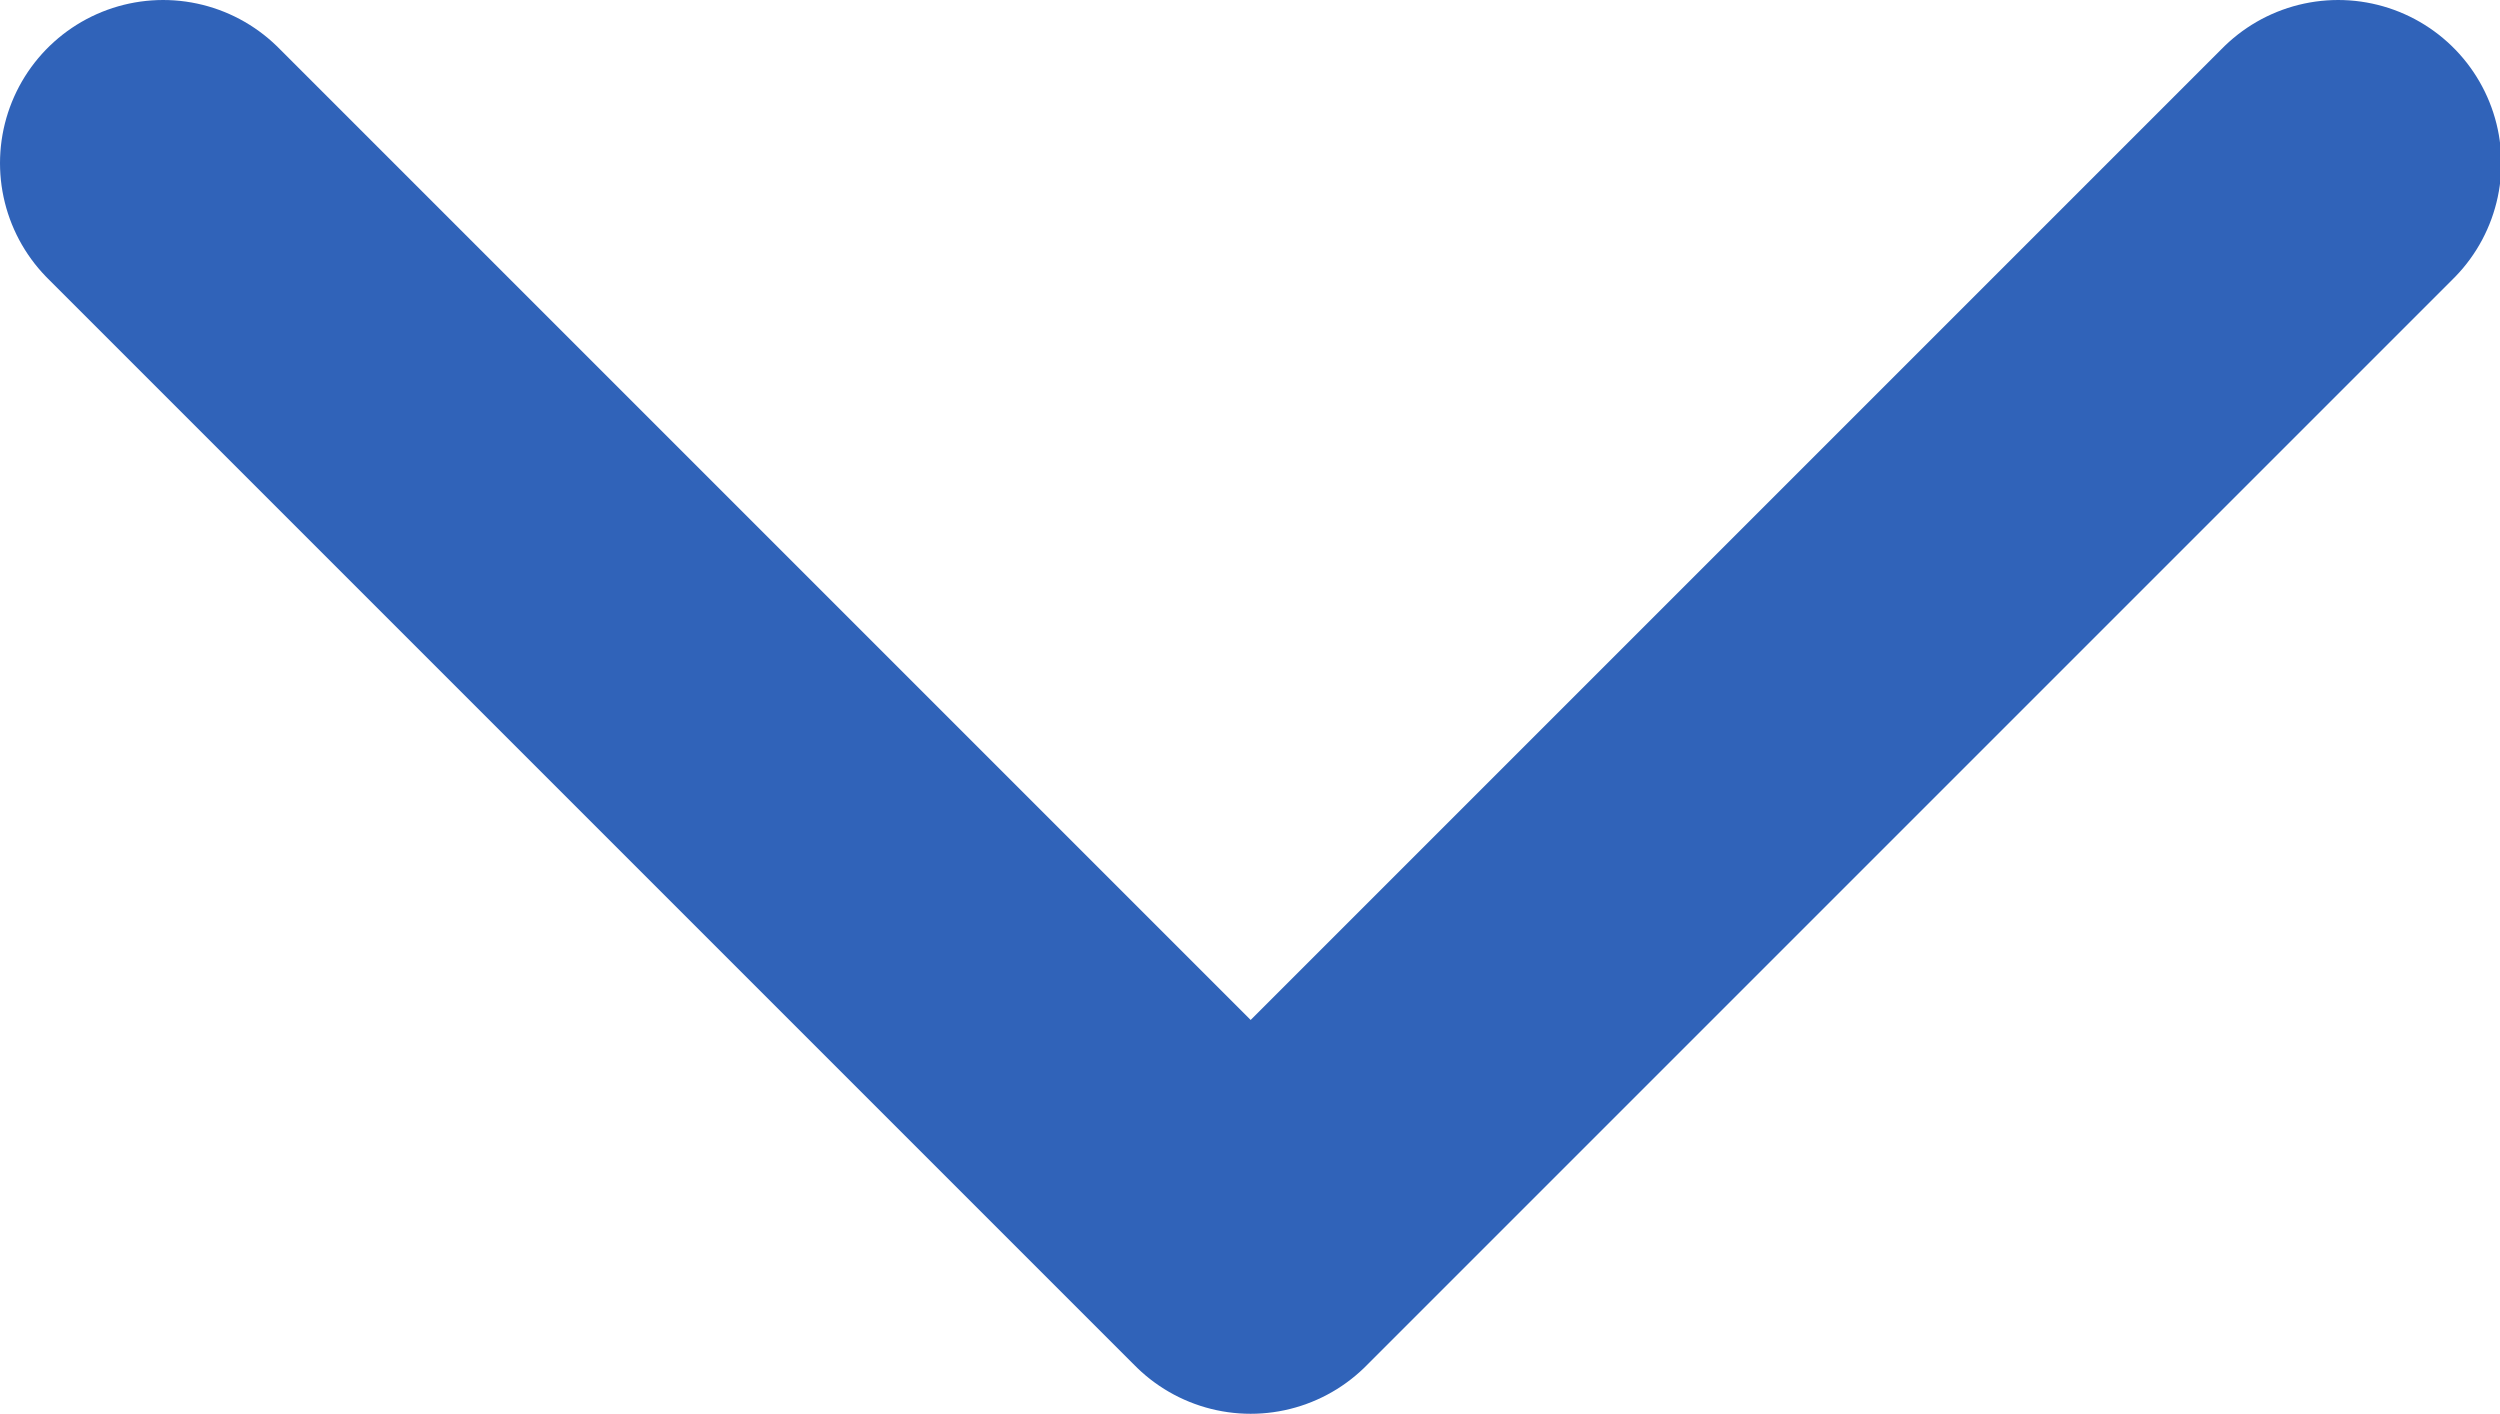 <svg xmlns="http://www.w3.org/2000/svg" width="11.494" height="6.5" viewBox="0 0 11.494 6.5"><path d="M0,0,5,5l5-5" transform="translate(0.75 0.75)" fill="none" stroke="#3063b9" stroke-linecap="round" stroke-linejoin="round" stroke-width="1.5"/></svg>